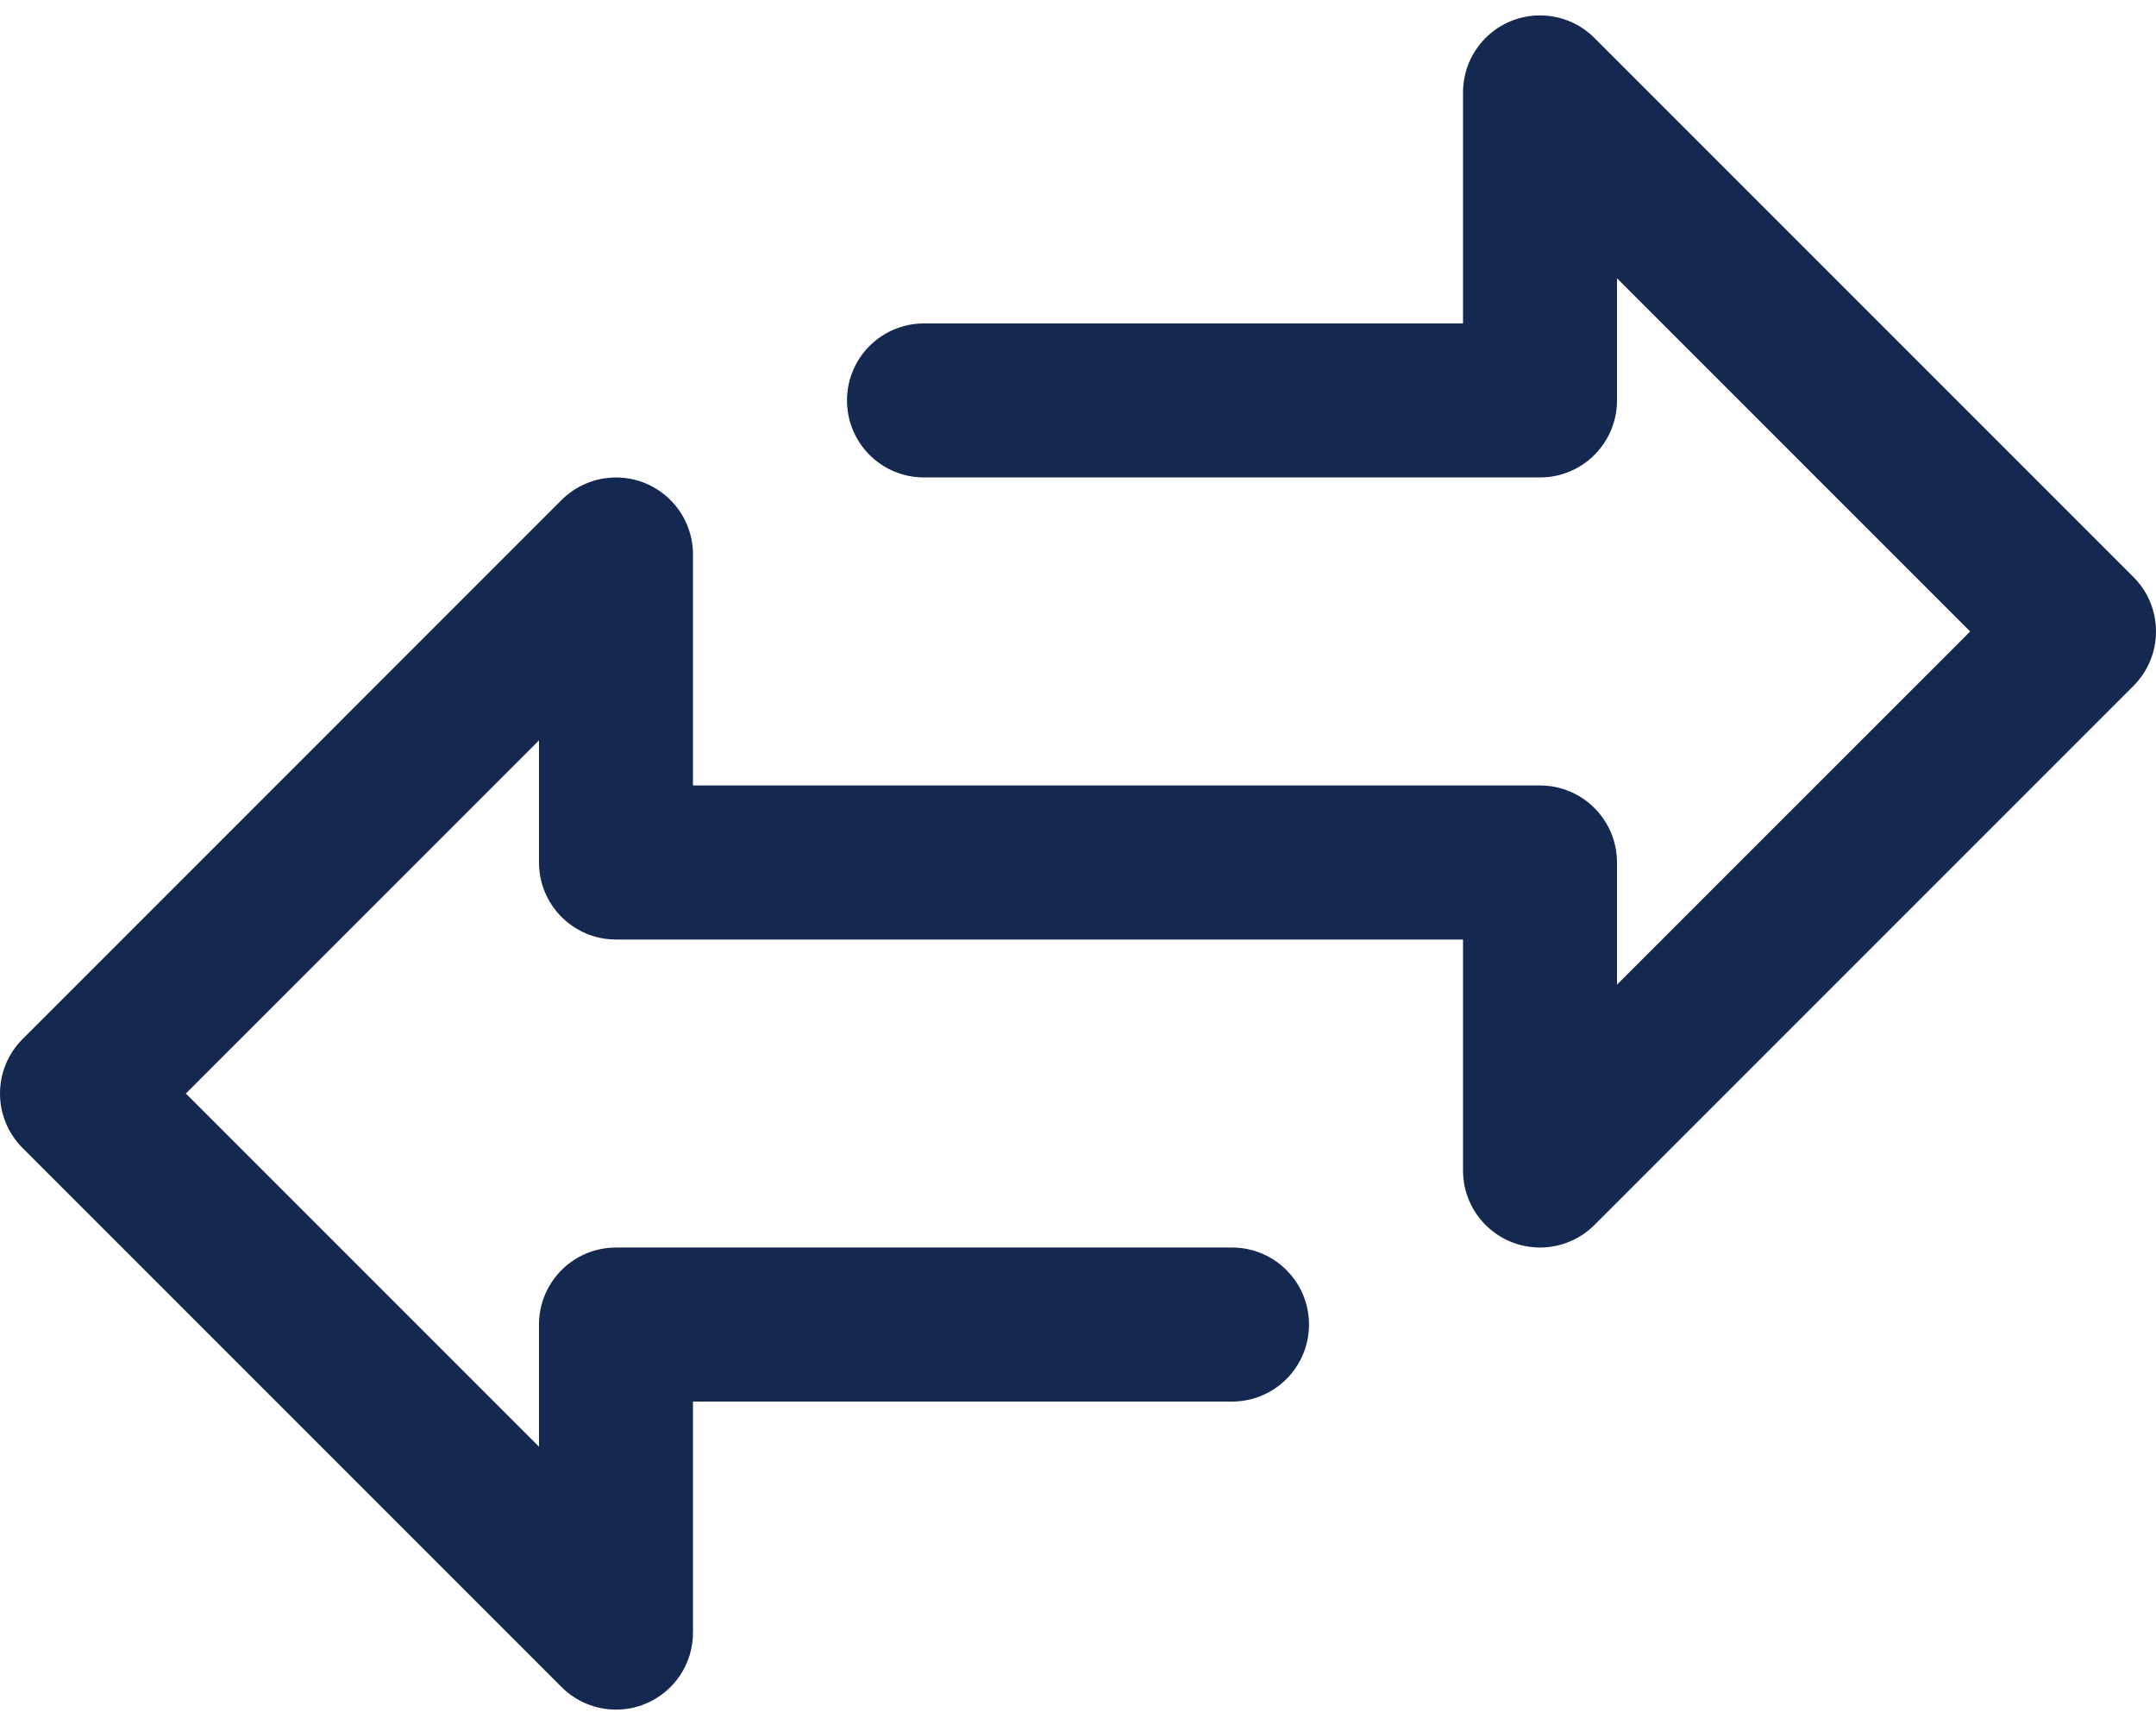<svg width="50" height="40" viewBox="0 0 50 40" fill="none" xmlns="http://www.w3.org/2000/svg">
<path d="M49.477 13.38L36.977 0.88C36.279 0.183 35.149 0.183 34.452 0.88C34.117 1.215 33.929 1.669 33.929 2.142V7.5H21.428C20.442 7.5 19.643 8.299 19.643 9.285C19.643 10.272 20.442 11.071 21.428 11.071H35.715C36.701 11.071 37.5 10.272 37.5 9.285V6.453L45.69 14.643L37.5 22.832V20C37.5 19.014 36.701 18.214 35.715 18.214H16.071V12.857C16.071 11.871 15.271 11.071 14.285 11.072C13.812 11.072 13.358 11.26 13.023 11.594L0.523 24.095C-0.174 24.792 -0.174 25.922 0.523 26.62L13.023 39.12C13.358 39.455 13.812 39.643 14.286 39.643C14.52 39.644 14.753 39.598 14.97 39.507C15.637 39.231 16.072 38.58 16.071 37.857V32.5H28.572C29.558 32.5 30.357 31.701 30.357 30.714C30.357 29.728 29.558 28.928 28.572 28.928H14.286C13.299 28.928 12.5 29.728 12.5 30.714V33.547L4.31 25.357L12.5 17.168V20C12.5 20.986 13.299 21.786 14.286 21.786H33.929V27.143C33.929 28.129 34.729 28.928 35.715 28.928C36.188 28.928 36.642 28.74 36.977 28.405L49.477 15.905C50.174 15.208 50.174 14.077 49.477 13.38Z" fill="#142850"/>
</svg>
